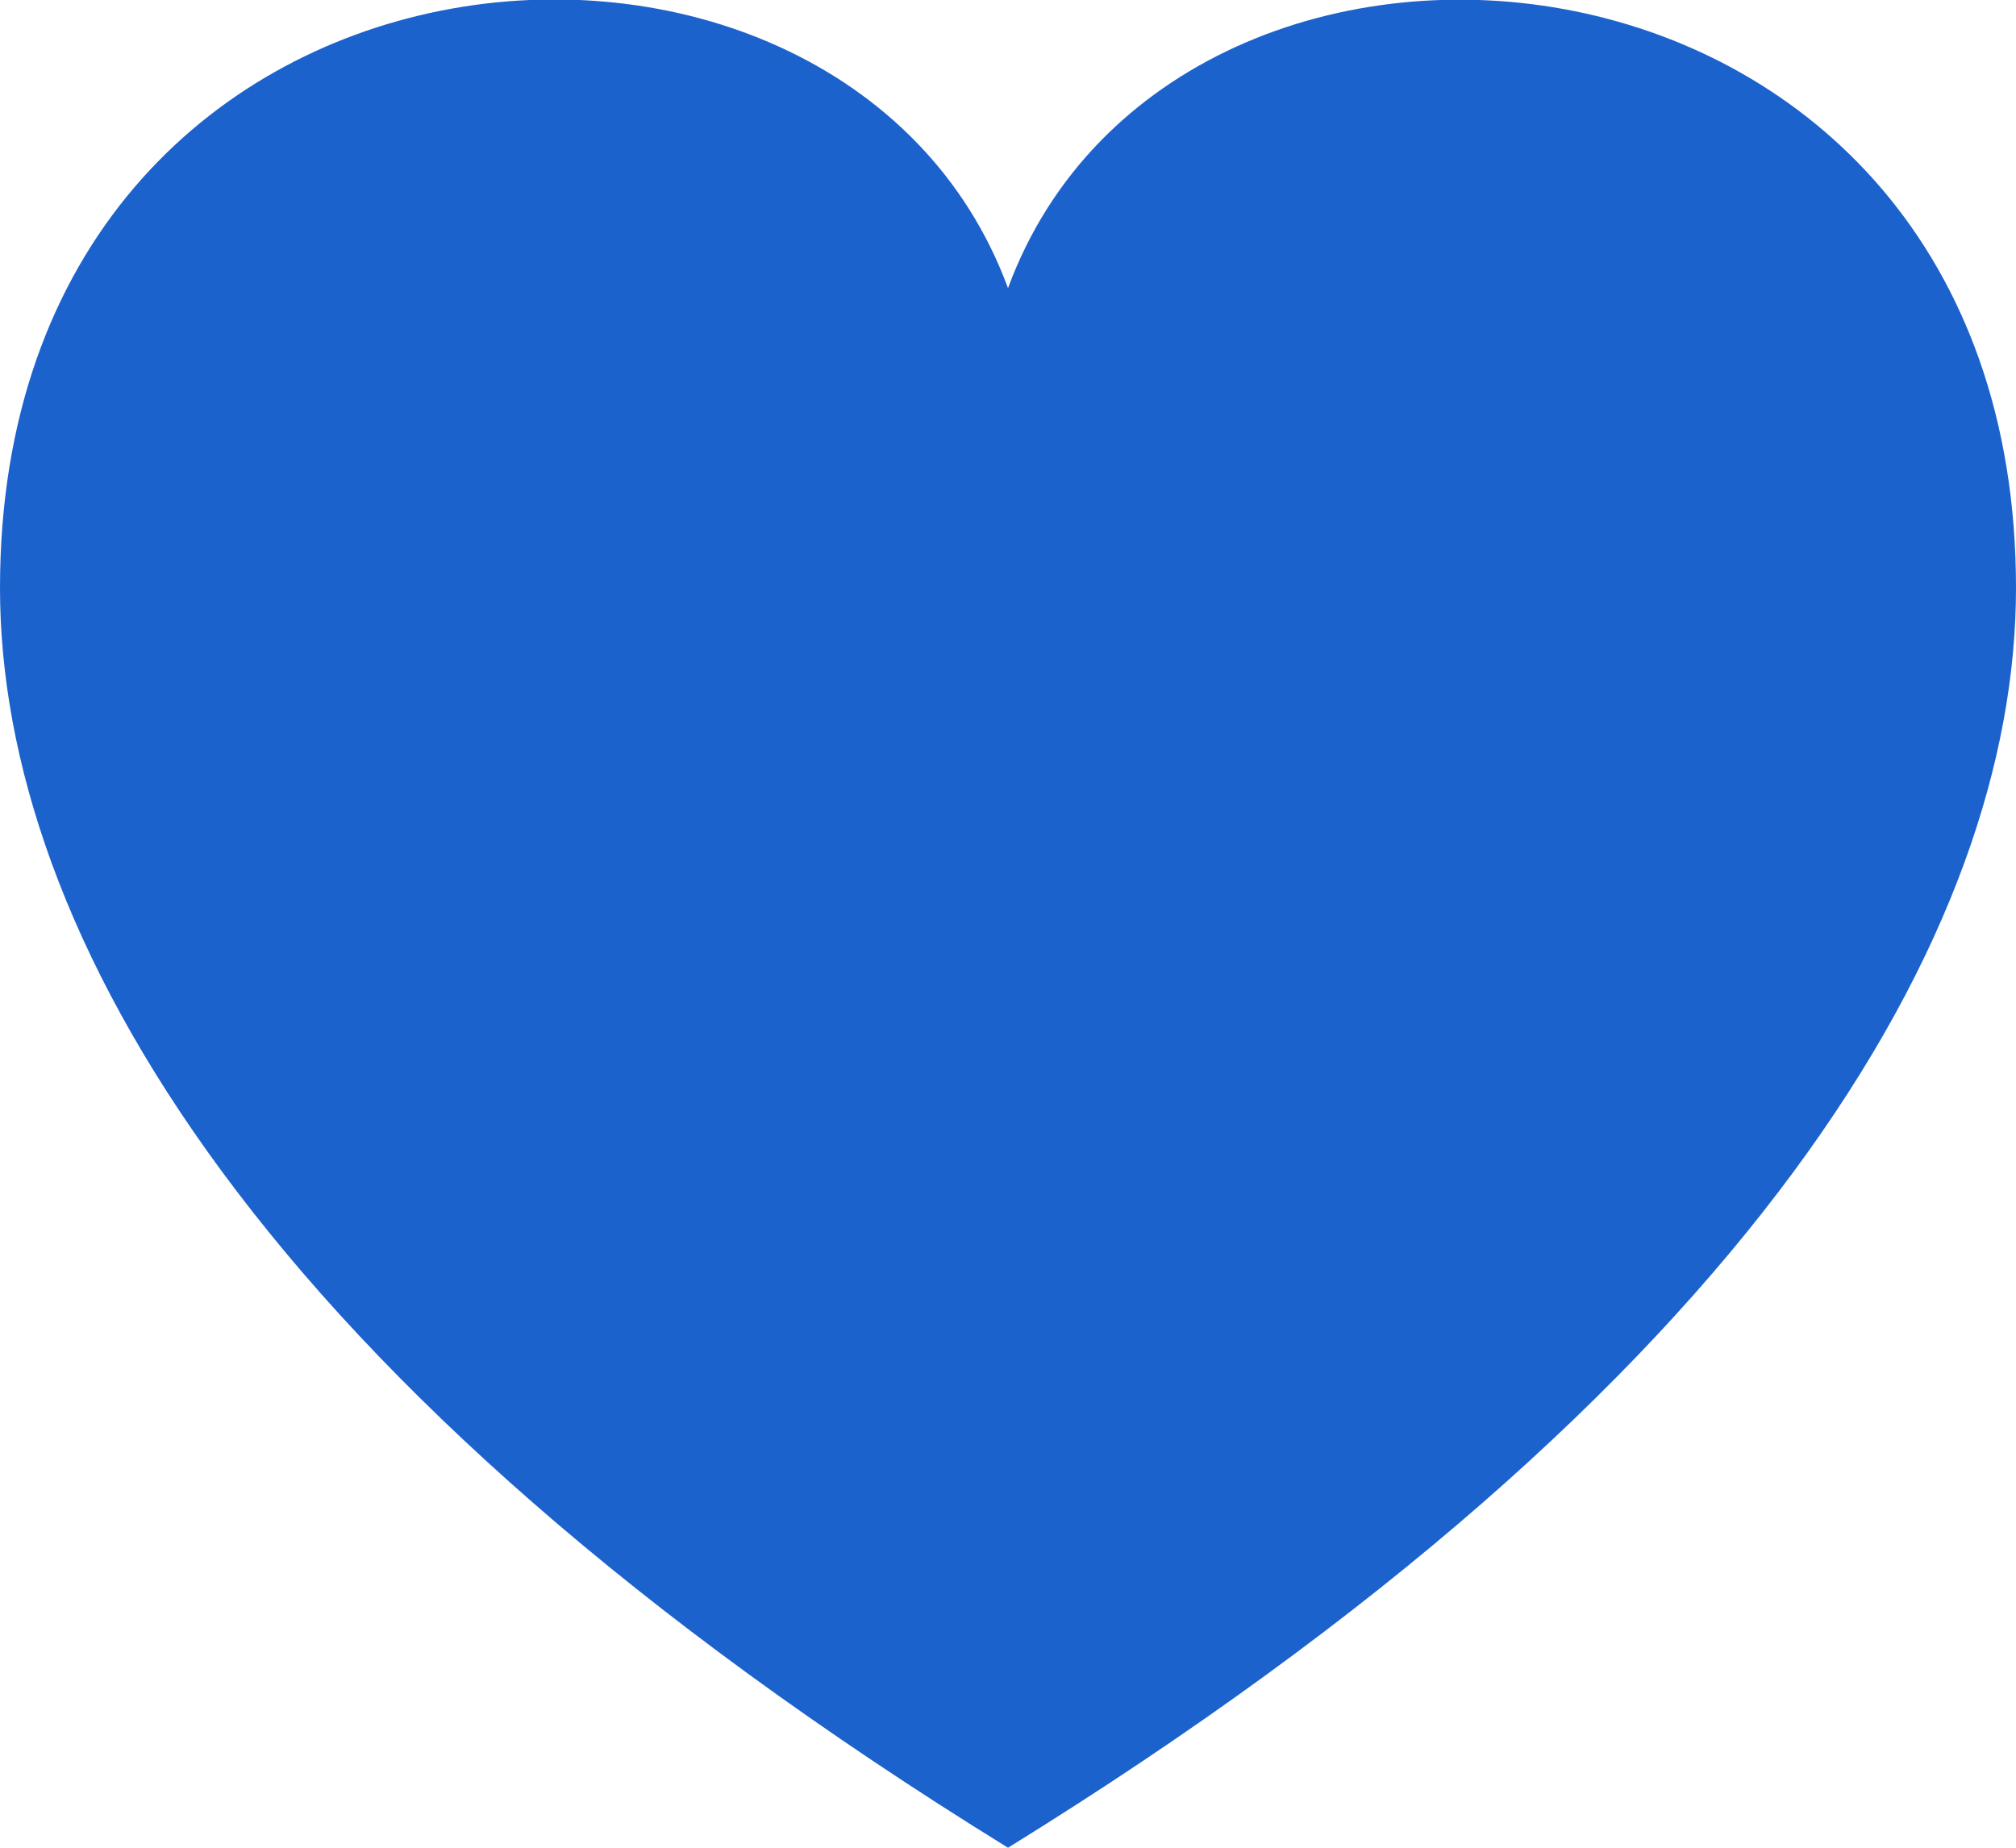<svg width="24" height="22" viewBox="0 0 24 22" fill="none" xmlns="http://www.w3.org/2000/svg" xmlns:xlink="http://www.w3.org/1999/xlink">
	<desc>
			Created with Pixso.
	</desc>
	<defs/>
	<path d="M12 3.43C10.01 -1.97 0 -1.17 0 7C0 11.07 3.06 16.48 12 22C20.93 16.48 24 11.07 24 7C24 -1.12 14 -2 12 3.43Z" fill="#1C62CD" fill-opacity="1" fill-rule="nonzero"/>
</svg>
